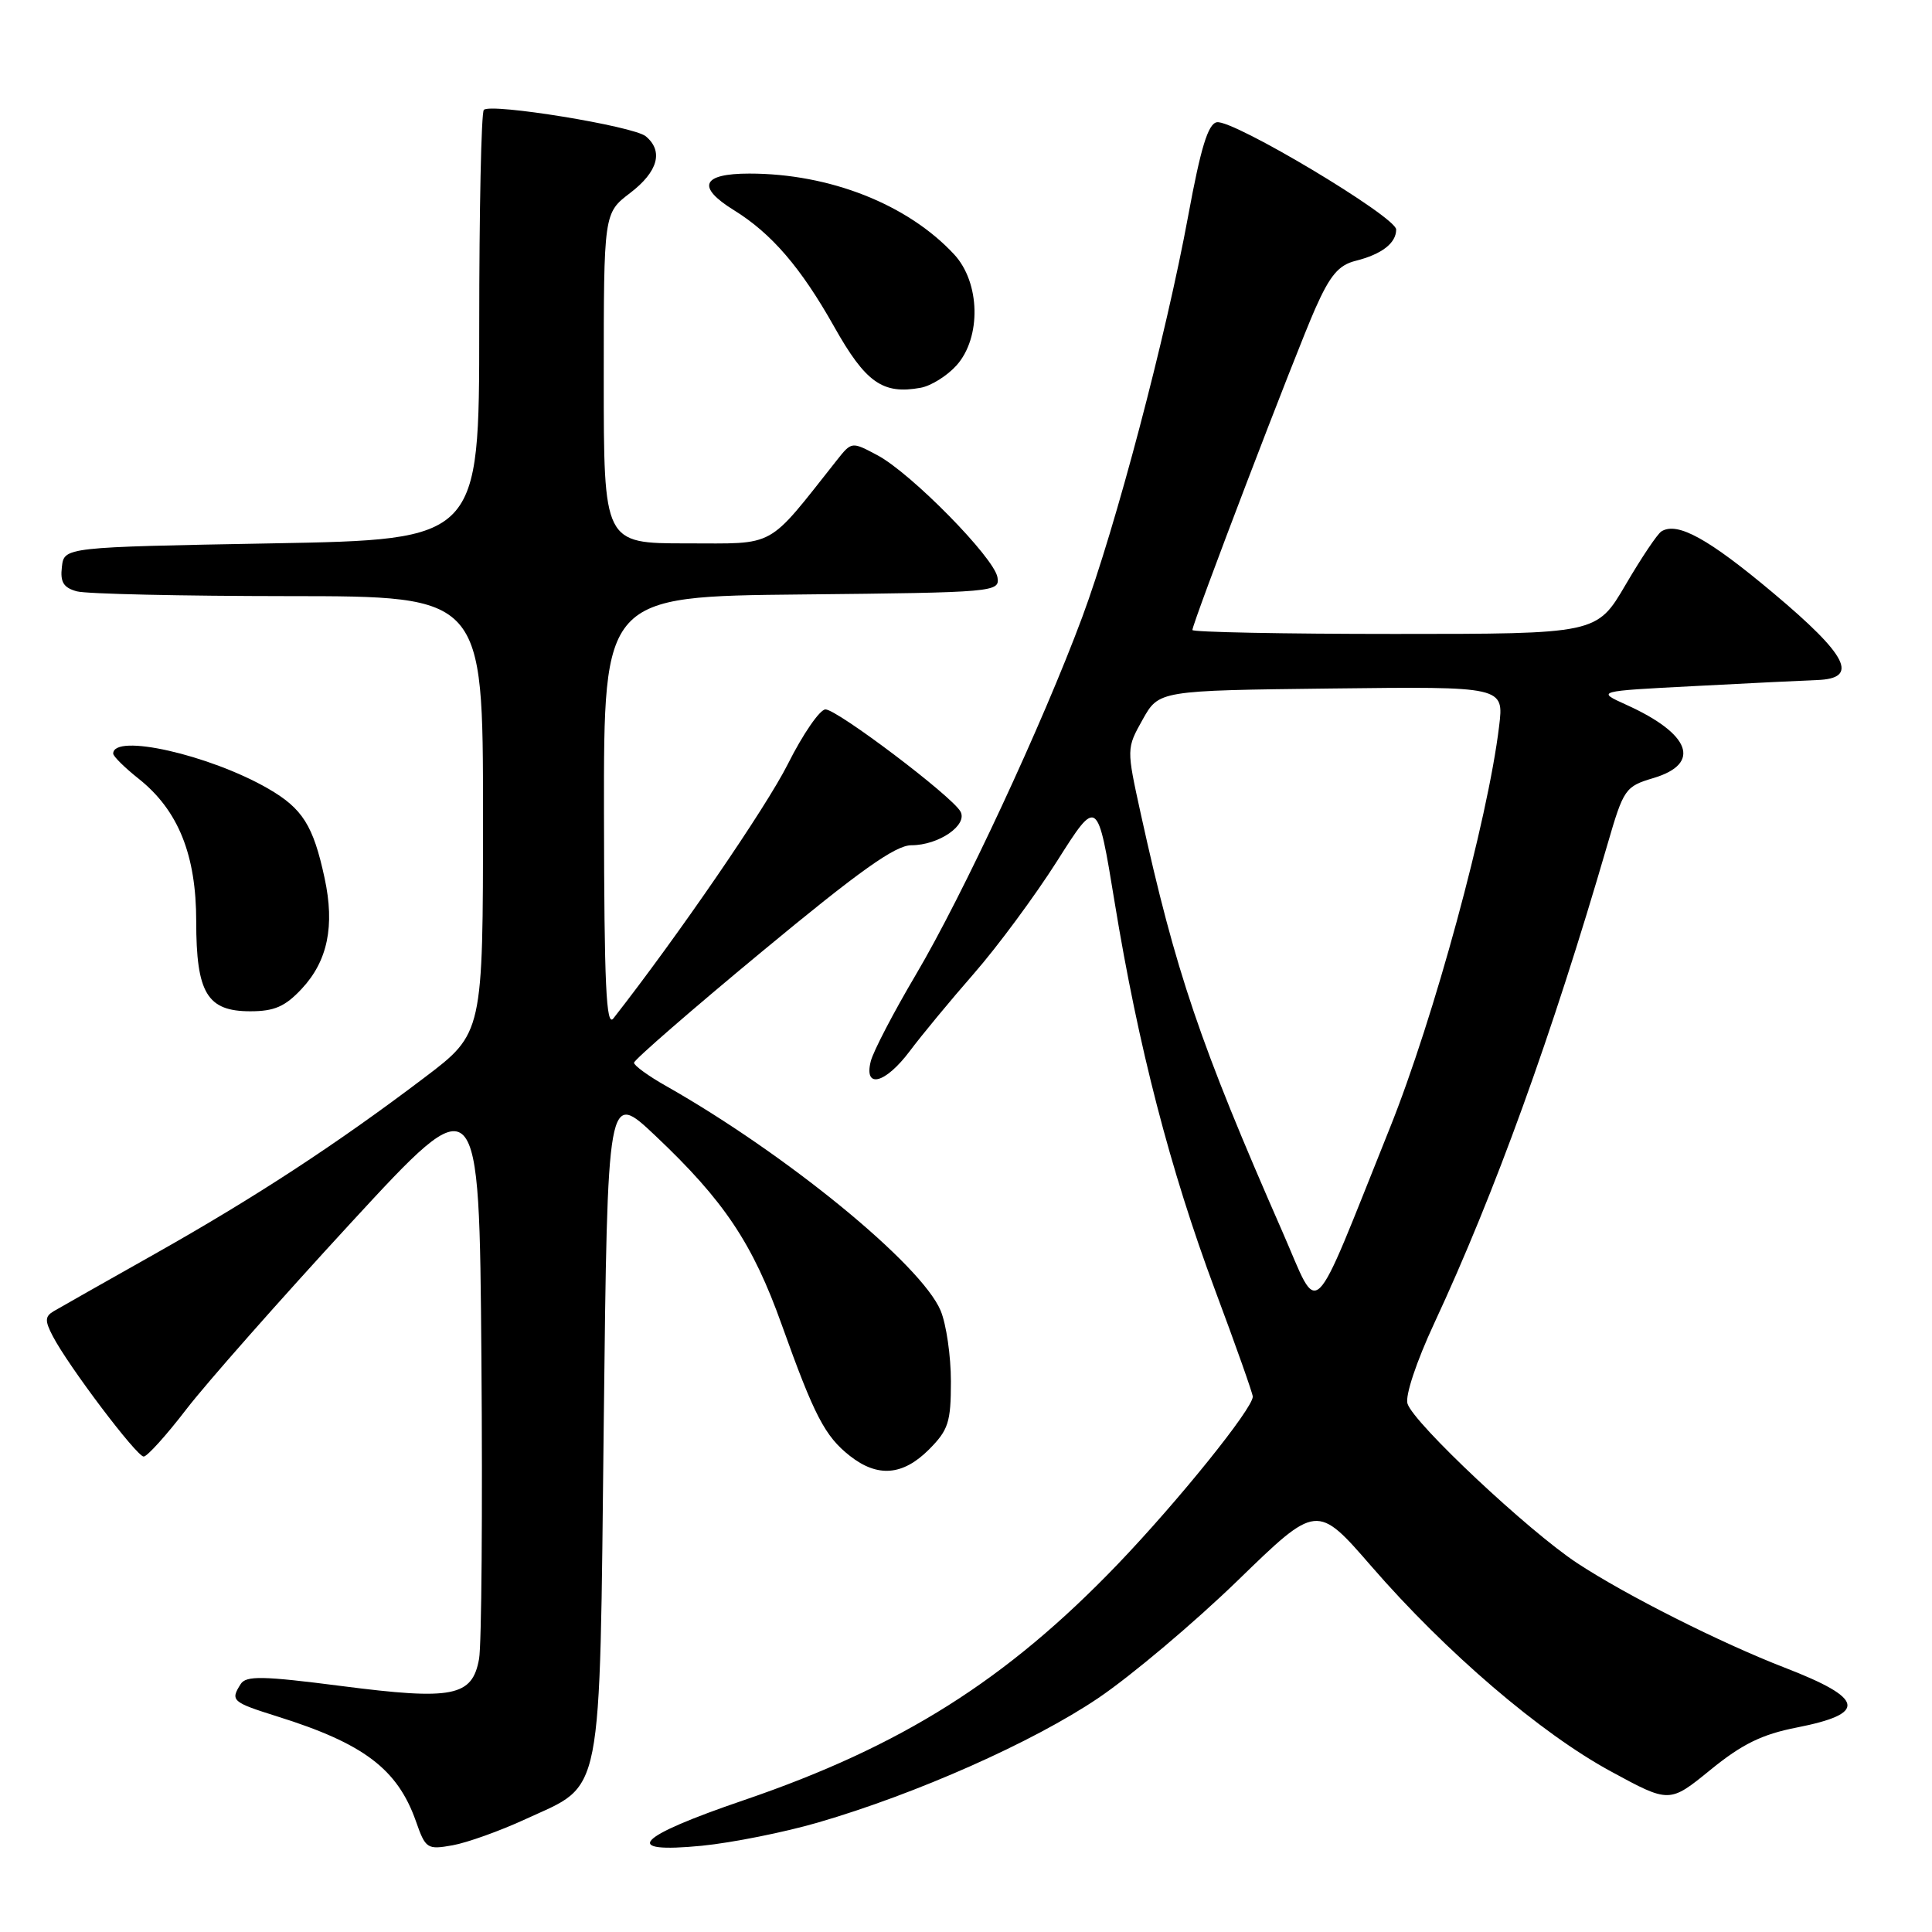 <?xml version="1.0" encoding="UTF-8" standalone="no"?>
<!DOCTYPE svg PUBLIC "-//W3C//DTD SVG 1.1//EN" "http://www.w3.org/Graphics/SVG/1.1/DTD/svg11.dtd" >
<svg xmlns="http://www.w3.org/2000/svg" xmlns:xlink="http://www.w3.org/1999/xlink" version="1.1" viewBox="0 0 256 256">
 <g >
 <path fill="currentColor"
d=" M 69.67 241.03 C 80.02 236.25 79.42 239.29 80.00 188.55 C 80.50 144.50 80.50 144.50 86.84 150.49 C 95.95 159.10 99.74 164.76 103.60 175.58 C 107.90 187.61 109.31 190.31 112.61 192.91 C 116.29 195.80 119.62 195.53 123.08 192.08 C 125.67 189.48 126.00 188.46 126.00 183.04 C 126.00 179.68 125.39 175.47 124.64 173.67 C 122.09 167.57 104.21 152.94 88.26 143.90 C 85.92 142.58 84.01 141.19 84.01 140.82 C 84.00 140.45 91.64 133.81 100.99 126.07 C 113.88 115.39 118.64 112.00 120.76 112.00 C 124.39 112.00 128.28 109.32 127.26 107.52 C 126.11 105.47 110.93 94.00 109.38 94.00 C 108.64 94.00 106.39 97.26 104.39 101.25 C 101.51 106.99 89.79 124.07 81.28 134.94 C 80.32 136.18 80.06 130.54 80.03 107.77 C 80.00 79.03 80.00 79.03 106.25 78.77 C 131.87 78.51 132.49 78.45 132.17 76.50 C 131.75 73.91 120.74 62.71 116.28 60.33 C 112.85 58.50 112.85 58.50 110.87 61.00 C 101.50 72.83 103.00 72.00 90.95 72.00 C 80.00 72.00 80.00 72.00 80.00 50.12 C 80.00 28.24 80.00 28.24 83.50 25.57 C 87.19 22.75 87.94 20.03 85.57 18.06 C 83.95 16.71 65.03 13.63 64.11 14.56 C 63.77 14.90 63.50 27.85 63.50 43.34 C 63.50 71.50 63.50 71.50 36.00 72.00 C 8.50 72.50 8.50 72.50 8.20 75.12 C 7.96 77.14 8.42 77.88 10.20 78.36 C 11.46 78.70 24.09 78.98 38.25 78.99 C 64.00 79.00 64.00 79.00 64.00 107.96 C 64.00 136.91 64.00 136.91 56.25 142.78 C 44.62 151.59 33.87 158.62 20.52 166.15 C 13.91 169.87 7.87 173.30 7.10 173.75 C 5.95 174.44 5.93 175.01 6.99 177.04 C 9.04 180.99 18.11 193.00 19.04 193.00 C 19.50 193.00 22.04 190.19 24.68 186.75 C 27.32 183.31 37.13 172.20 46.49 162.04 C 63.50 143.59 63.50 143.59 63.79 180.04 C 63.95 200.10 63.81 217.98 63.48 219.80 C 62.59 224.80 60.01 225.31 45.27 223.41 C 34.79 222.06 32.60 222.02 31.89 223.15 C 30.50 225.34 30.74 225.55 36.75 227.44 C 48.20 231.02 52.67 234.41 55.11 241.32 C 56.39 244.98 56.60 245.11 59.98 244.51 C 61.91 244.16 66.28 242.60 69.67 241.03 Z  M 108.40 241.49 C 121.41 237.71 136.88 230.84 145.50 225.02 C 149.90 222.05 158.22 215.03 164.00 209.43 C 174.50 199.23 174.50 199.23 181.74 207.57 C 191.62 218.95 204.12 229.66 213.45 234.72 C 221.21 238.94 221.21 238.94 226.65 234.51 C 230.82 231.11 233.46 229.81 238.06 228.91 C 247.48 227.06 247.08 225.07 236.50 220.98 C 228.02 217.70 215.46 211.38 209.00 207.13 C 202.54 202.88 187.32 188.59 186.50 185.99 C 186.17 184.96 187.68 180.42 190.04 175.35 C 198.09 158.05 205.65 137.15 213.00 111.88 C 215.14 104.51 215.35 104.21 219.11 103.09 C 225.48 101.18 224.02 97.24 215.50 93.39 C 211.50 91.58 211.50 91.58 224.50 90.91 C 231.65 90.53 238.96 90.18 240.75 90.11 C 246.39 89.92 244.88 86.90 234.98 78.59 C 226.38 71.37 222.26 69.10 220.15 70.41 C 219.62 70.73 217.48 73.93 215.39 77.50 C 211.58 84.00 211.58 84.00 184.79 84.00 C 170.06 84.00 158.00 83.76 158.00 83.48 C 158.00 82.55 171.71 46.68 174.28 40.89 C 176.24 36.47 177.38 35.12 179.63 34.56 C 183.09 33.69 185.00 32.22 185.00 30.41 C 185.00 28.73 163.35 15.78 161.23 16.20 C 160.07 16.42 159.10 19.61 157.46 28.50 C 154.50 44.58 147.84 69.83 143.40 81.78 C 138.16 95.88 127.56 118.66 121.35 129.16 C 118.39 134.17 115.70 139.33 115.38 140.63 C 114.44 144.35 117.33 143.58 120.57 139.25 C 122.11 137.19 125.93 132.57 129.05 129.00 C 132.18 125.42 137.14 118.71 140.08 114.08 C 145.42 105.65 145.42 105.65 147.70 119.58 C 150.82 138.65 155.05 155.00 160.99 170.91 C 163.75 178.29 166.00 184.66 166.00 185.06 C 166.00 186.65 156.09 198.94 148.08 207.29 C 133.36 222.62 119.45 231.40 98.57 238.53 C 84.20 243.43 82.18 245.63 93.02 244.57 C 97.02 244.17 103.94 242.79 108.40 241.49 Z  M 39.98 131.02 C 43.42 127.34 44.38 122.70 43.01 116.35 C 41.51 109.38 40.09 107.13 35.54 104.50 C 27.75 100.01 15.00 97.13 15.00 99.86 C 15.00 100.21 16.52 101.72 18.39 103.20 C 23.63 107.38 26.00 113.27 26.00 122.09 C 26.00 131.59 27.45 134.00 33.16 134.00 C 36.35 134.00 37.78 133.38 39.98 131.02 Z  M 126.75 48.41 C 130.05 44.71 129.89 37.44 126.43 33.71 C 120.28 27.08 109.95 23.00 99.29 23.00 C 92.99 23.00 92.25 24.76 97.25 27.85 C 102.24 30.94 106.11 35.44 110.52 43.27 C 114.70 50.71 116.97 52.30 122.00 51.38 C 123.38 51.13 125.51 49.79 126.75 48.41 Z  M 169.97 163.31 C 158.98 138.26 155.79 128.85 151.16 107.84 C 149.26 99.18 149.26 99.18 151.41 95.34 C 153.56 91.50 153.56 91.50 176.42 91.23 C 199.28 90.96 199.28 90.96 198.64 96.23 C 197.14 108.68 190.01 134.91 184.15 149.50 C 173.49 176.06 174.94 174.65 169.97 163.31 Z "/>
</g>
</svg>